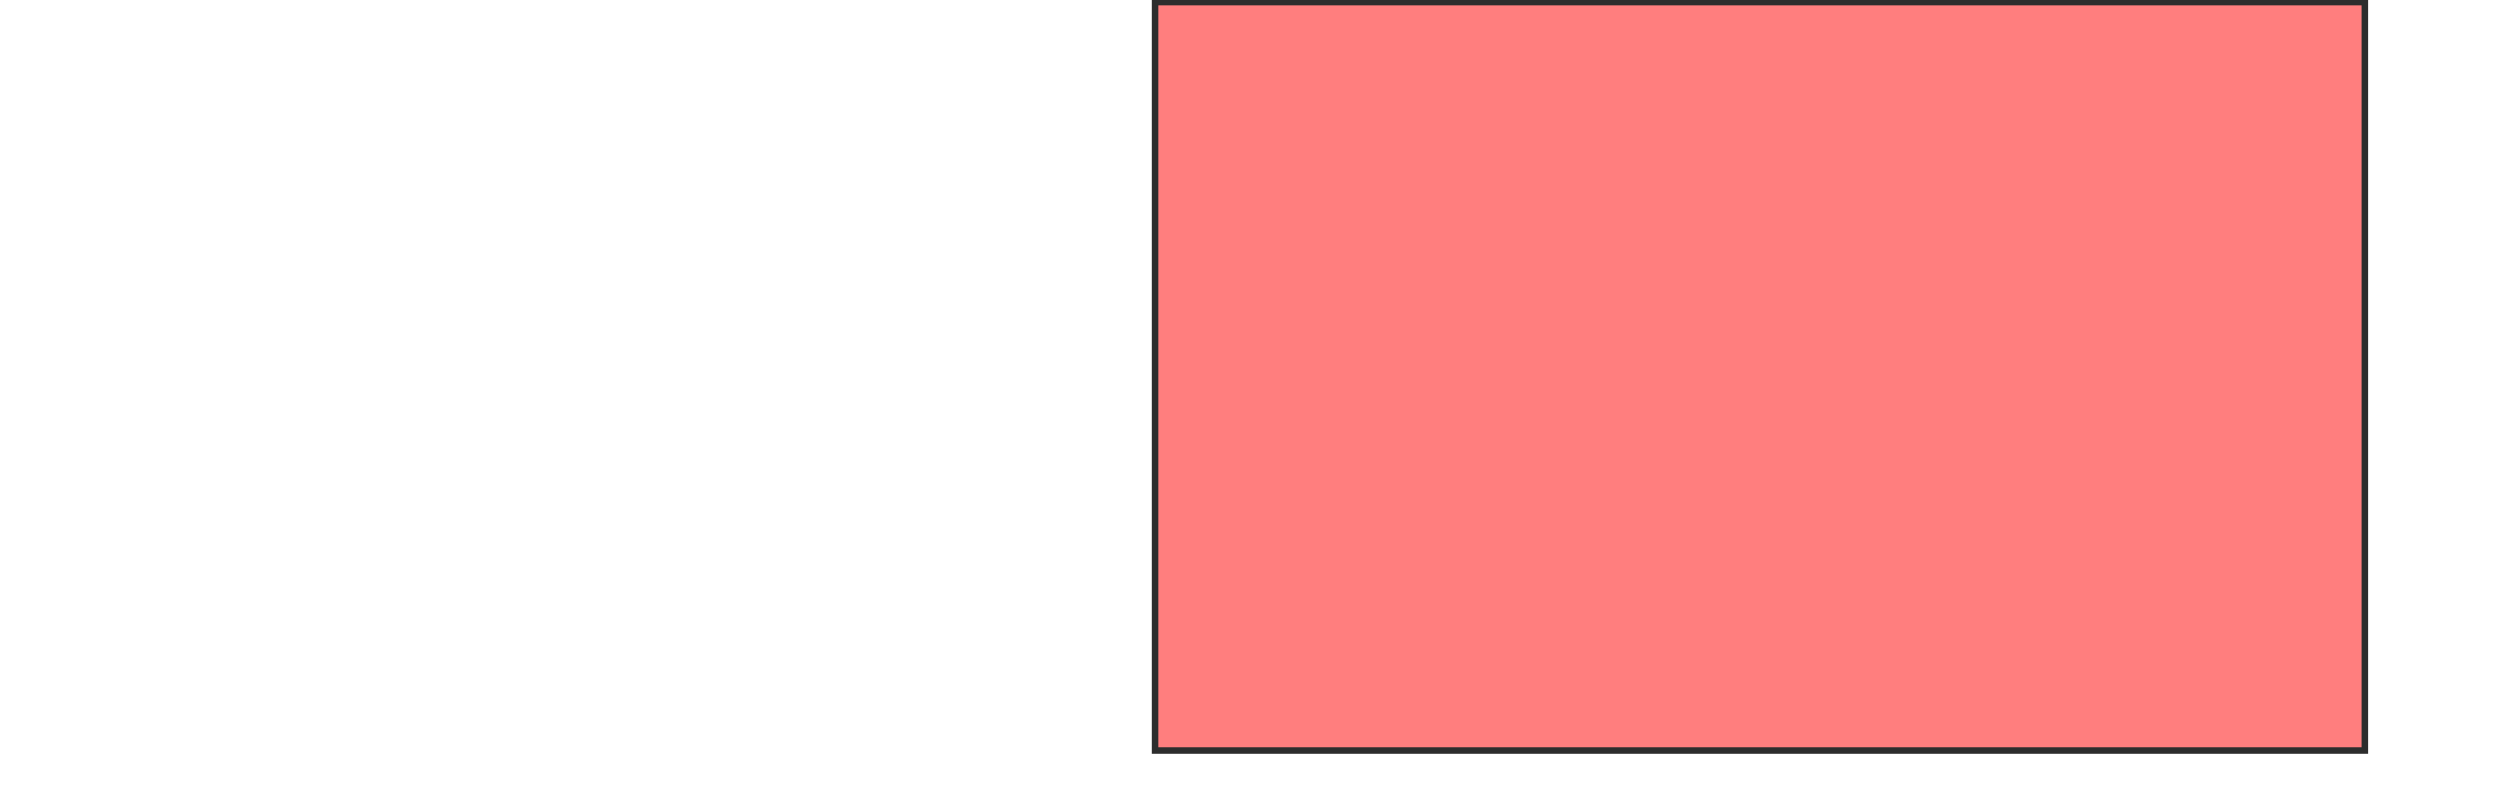 <svg xmlns="http://www.w3.org/2000/svg" width="383" height="122">
 <!-- Created with Image Occlusion Enhanced -->
 <g>
  <title>Labels</title>
 </g>
 <g>
  <title>Masks</title>
  
  <rect id="2d16cb664b84452699a615e0bcd40d08-oa-2" height="114.661" width="185.339" y="0.319" x="176.956" stroke="#2D2D2D" fill="#FF7E7E" class="qshape"/>
 </g>
</svg>